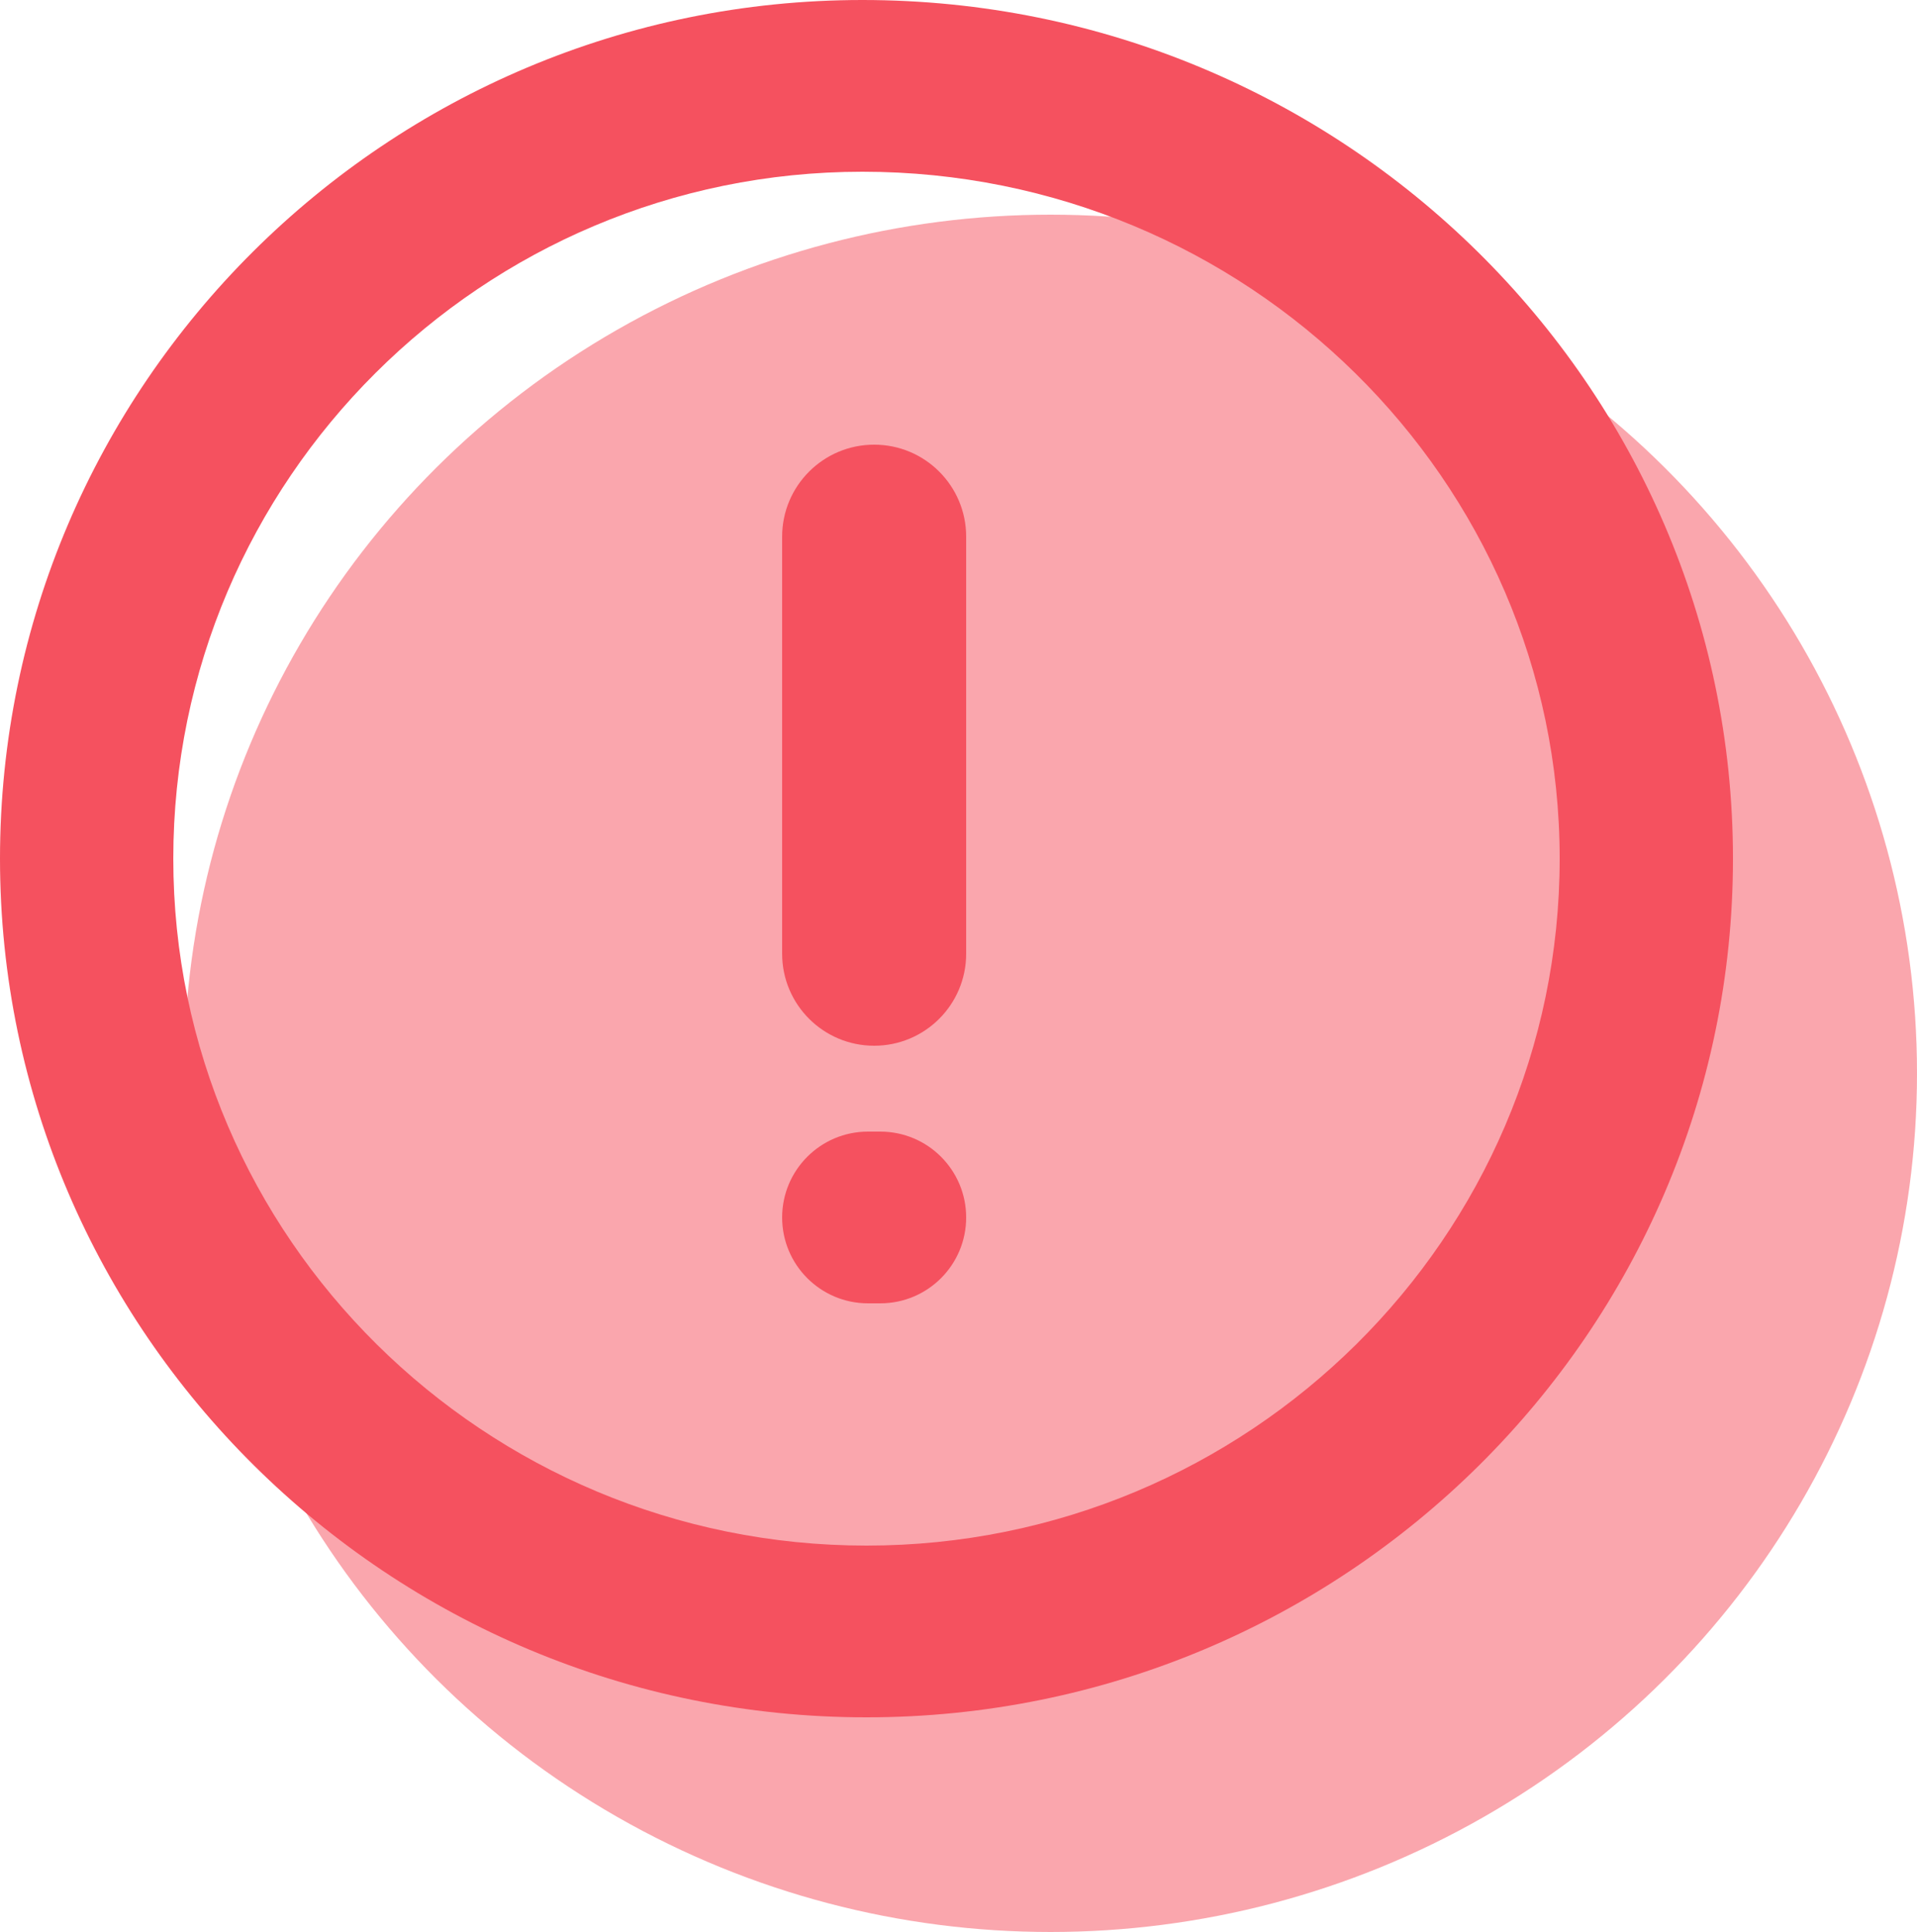 <?xml version="1.0" encoding="UTF-8"?>
<svg width="125px" height="126px" viewBox="0 0 125 126" version="1.1" xmlns="http://www.w3.org/2000/svg" xmlns:xlink="http://www.w3.org/1999/xlink">
    <!-- Generator: sketchtool 62 (101010) - https://sketch.com -->
    <title>8A317B03-4BFF-4277-8F4F-44C09BB55798@1,5x</title>
    <desc>Created with sketchtool.</desc>
    <g id="Brand" stroke="none" stroke-width="1" fill="none" fill-rule="evenodd">
        <g id="icons-illustrarions" transform="translate(-378, -684)" fill="#F5515F">
            <g id="error" transform="translate(378, 684)">
                <ellipse id="Oval" fill-opacity="0.51" cx="68.5" cy="70" rx="56.5" ry="56"></ellipse>
                <g id="bx-error-circle" fill-rule="nonzero">
                    <path d="M56.234,0 C25.227,0 0,25.122 0,56 C0,86.878 25.346,112 56.5,112 C87.654,112 113,86.878 113,56 C113,25.122 87.535,0 56.234,0 Z M56.5,100.8 C31.578,100.8 11.3,80.702 11.3,56 C11.3,31.298 31.454,11.2 56.234,11.2 C81.309,11.2 101.7,31.298 101.7,56 C101.7,80.702 81.422,100.8 56.5,100.8 Z" id="Shape"></path>
                    <path d="M57,29 C60.314,29 63,31.686 63,35 L63,62.2 C63,65.514 60.314,68.2 57,68.2 C53.686,68.2 51,65.514 51,62.2 L51,35 C51,31.686 53.686,29 57,29 Z M56.6,73.8 L57.4,73.8 C60.493,73.8 63,76.307 63,79.4 C63,82.493 60.493,85 57.4,85 L56.6,85 C53.507,85 51,82.493 51,79.4 C51,76.307 53.507,73.8 56.6,73.8 Z" id="Shape"></path>
                </g>
            </g>
        </g>
    </g>
</svg> 